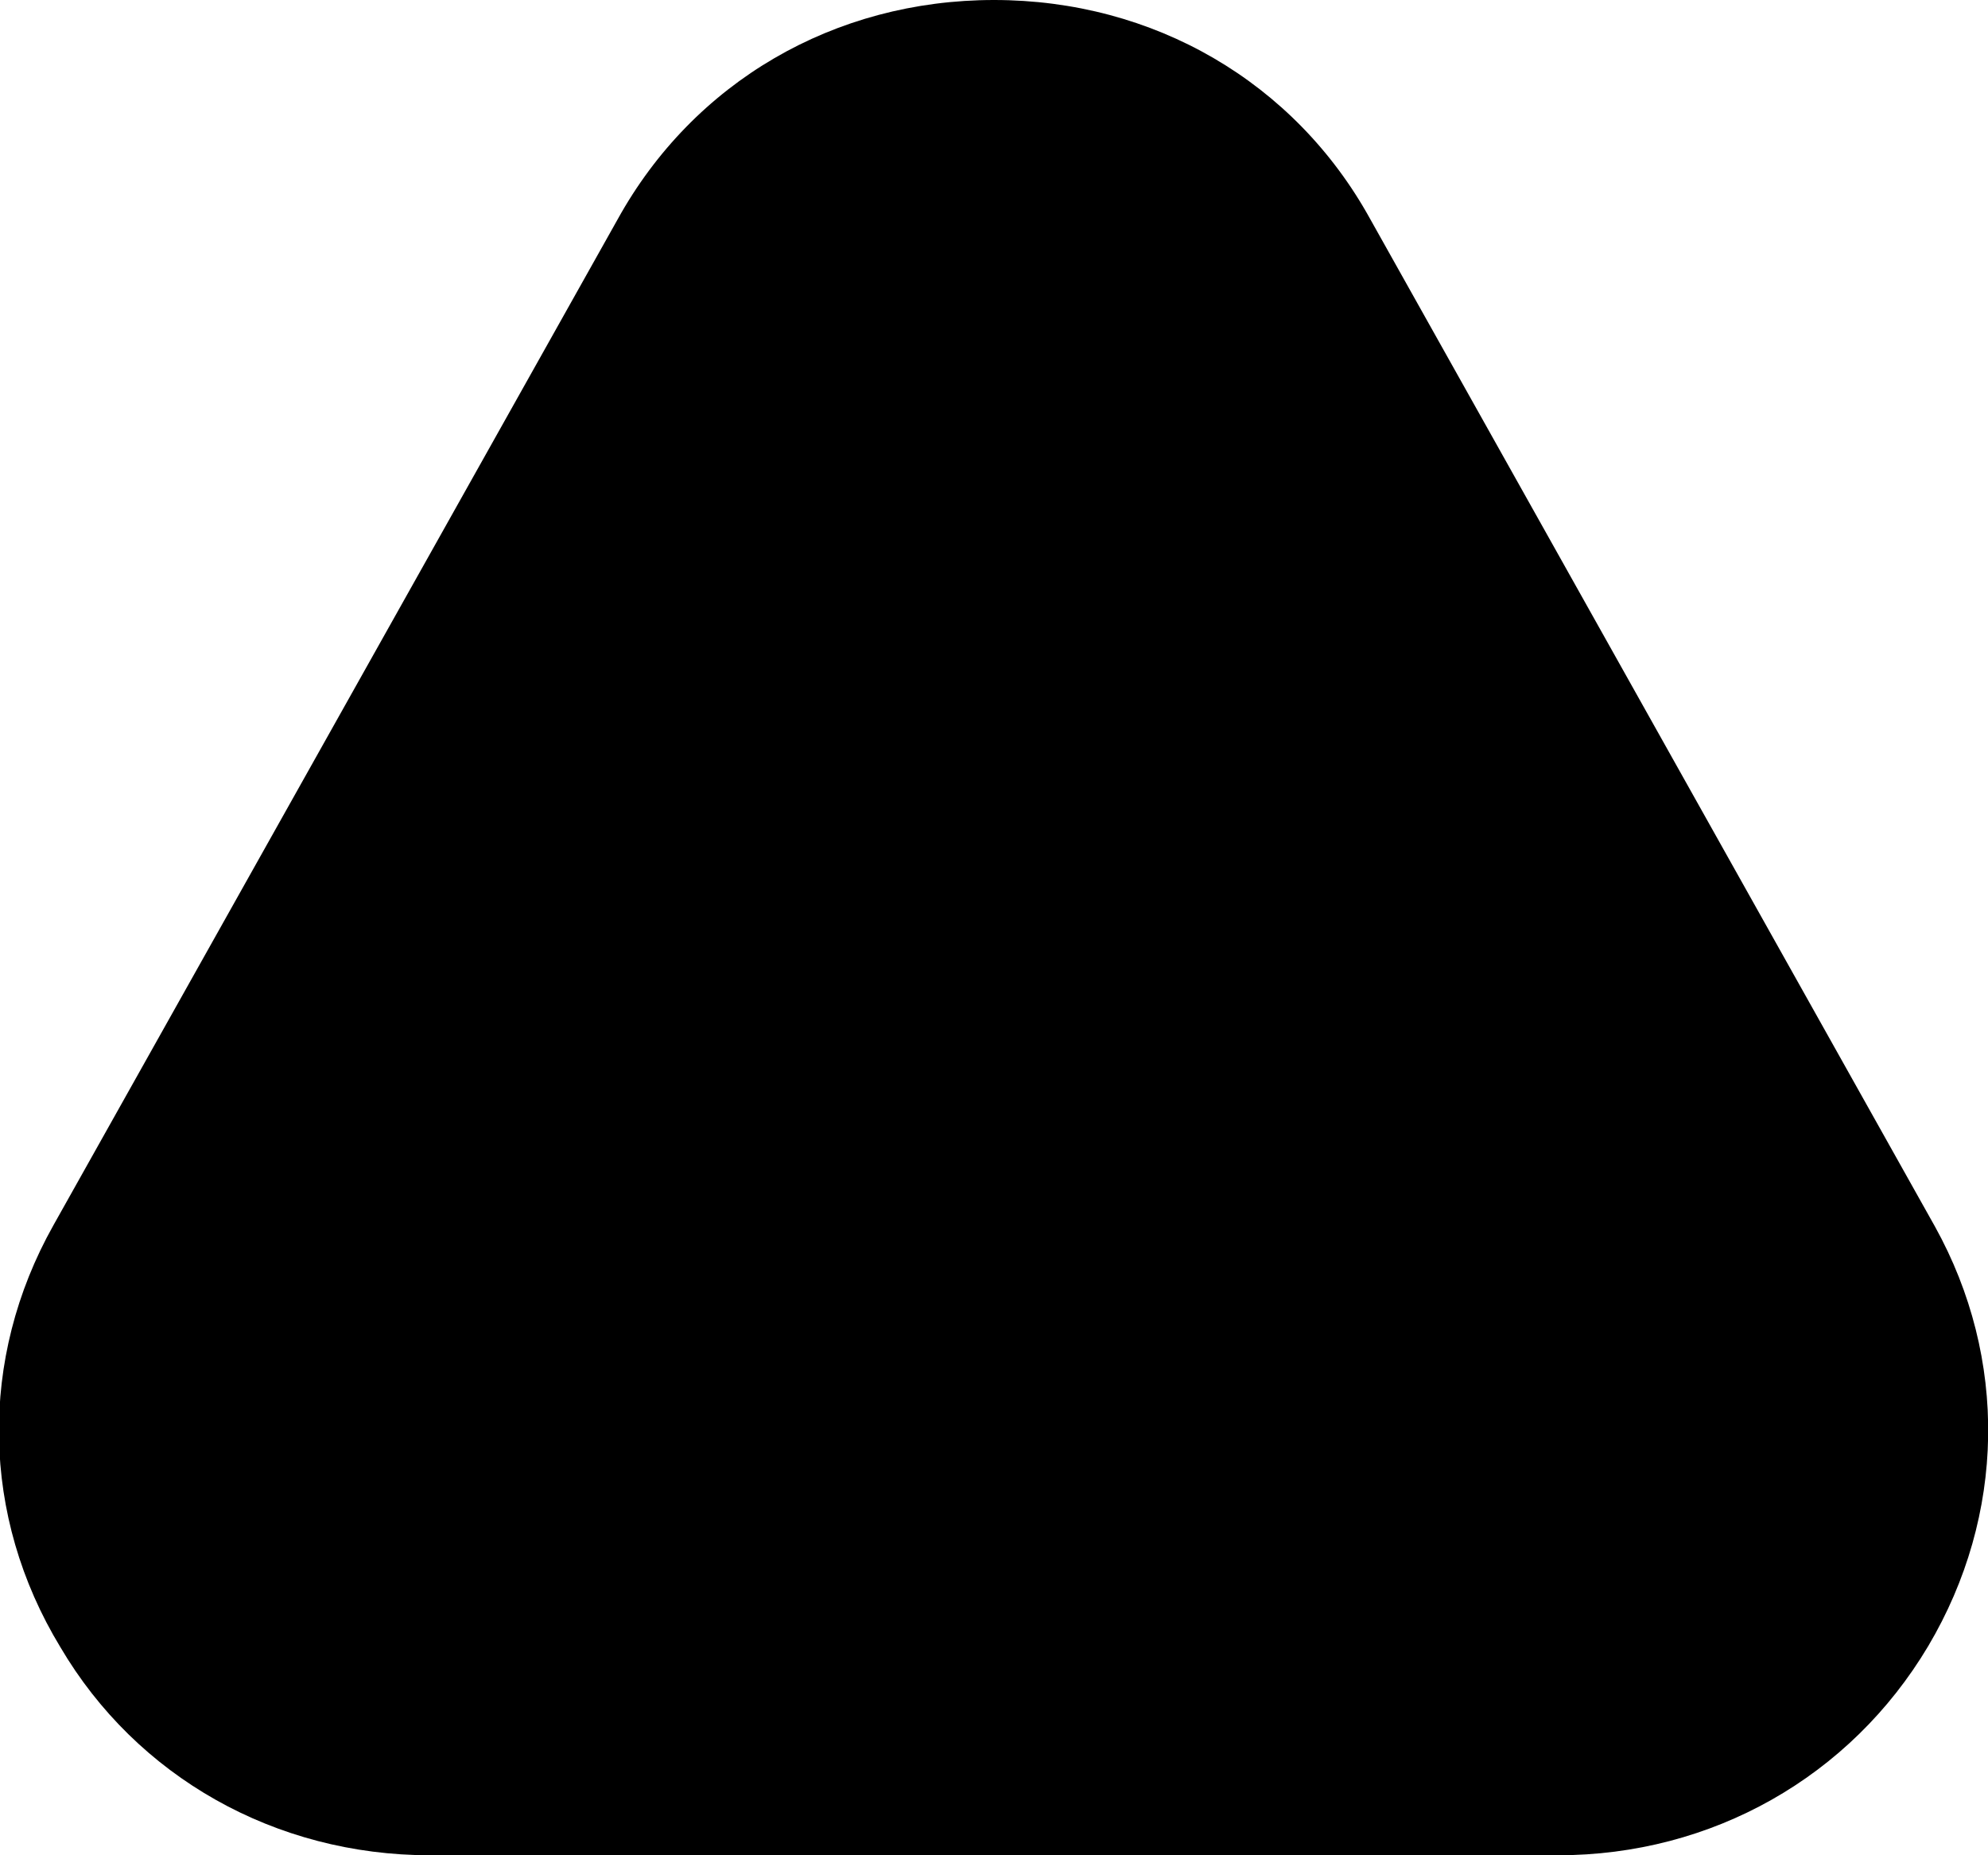 <?xml version="1.0" encoding="iso-8859-1"?>
<!-- Generator: Adobe Illustrator 21.1.0, SVG Export Plug-In . SVG Version: 6.00 Build 0)  -->
<svg version="1.1" id="Layer_1" xmlns="http://www.w3.org/2000/svg" xmlns:xlink="http://www.w3.org/1999/xlink" x="0px" y="0px"
	 viewBox="0 0 30 28" style="enable-background:new 0 0 30 28;" xml:space="preserve">
<path d="M29.199,18.51L20.675,3.302C19.535,1.238,17.411,0,15,0c-2.411,0-4.535,1.238-5.681,3.313L0.806,18.492
	c-1.132,2.014-1.093,4.395,0.105,6.367C2.062,26.816,4.153,28,6.49,28h17.02c2.322,0,4.411-1.18,5.588-3.157
	C30.268,22.869,30.305,20.503,29.199,18.51z"/>
</svg>
